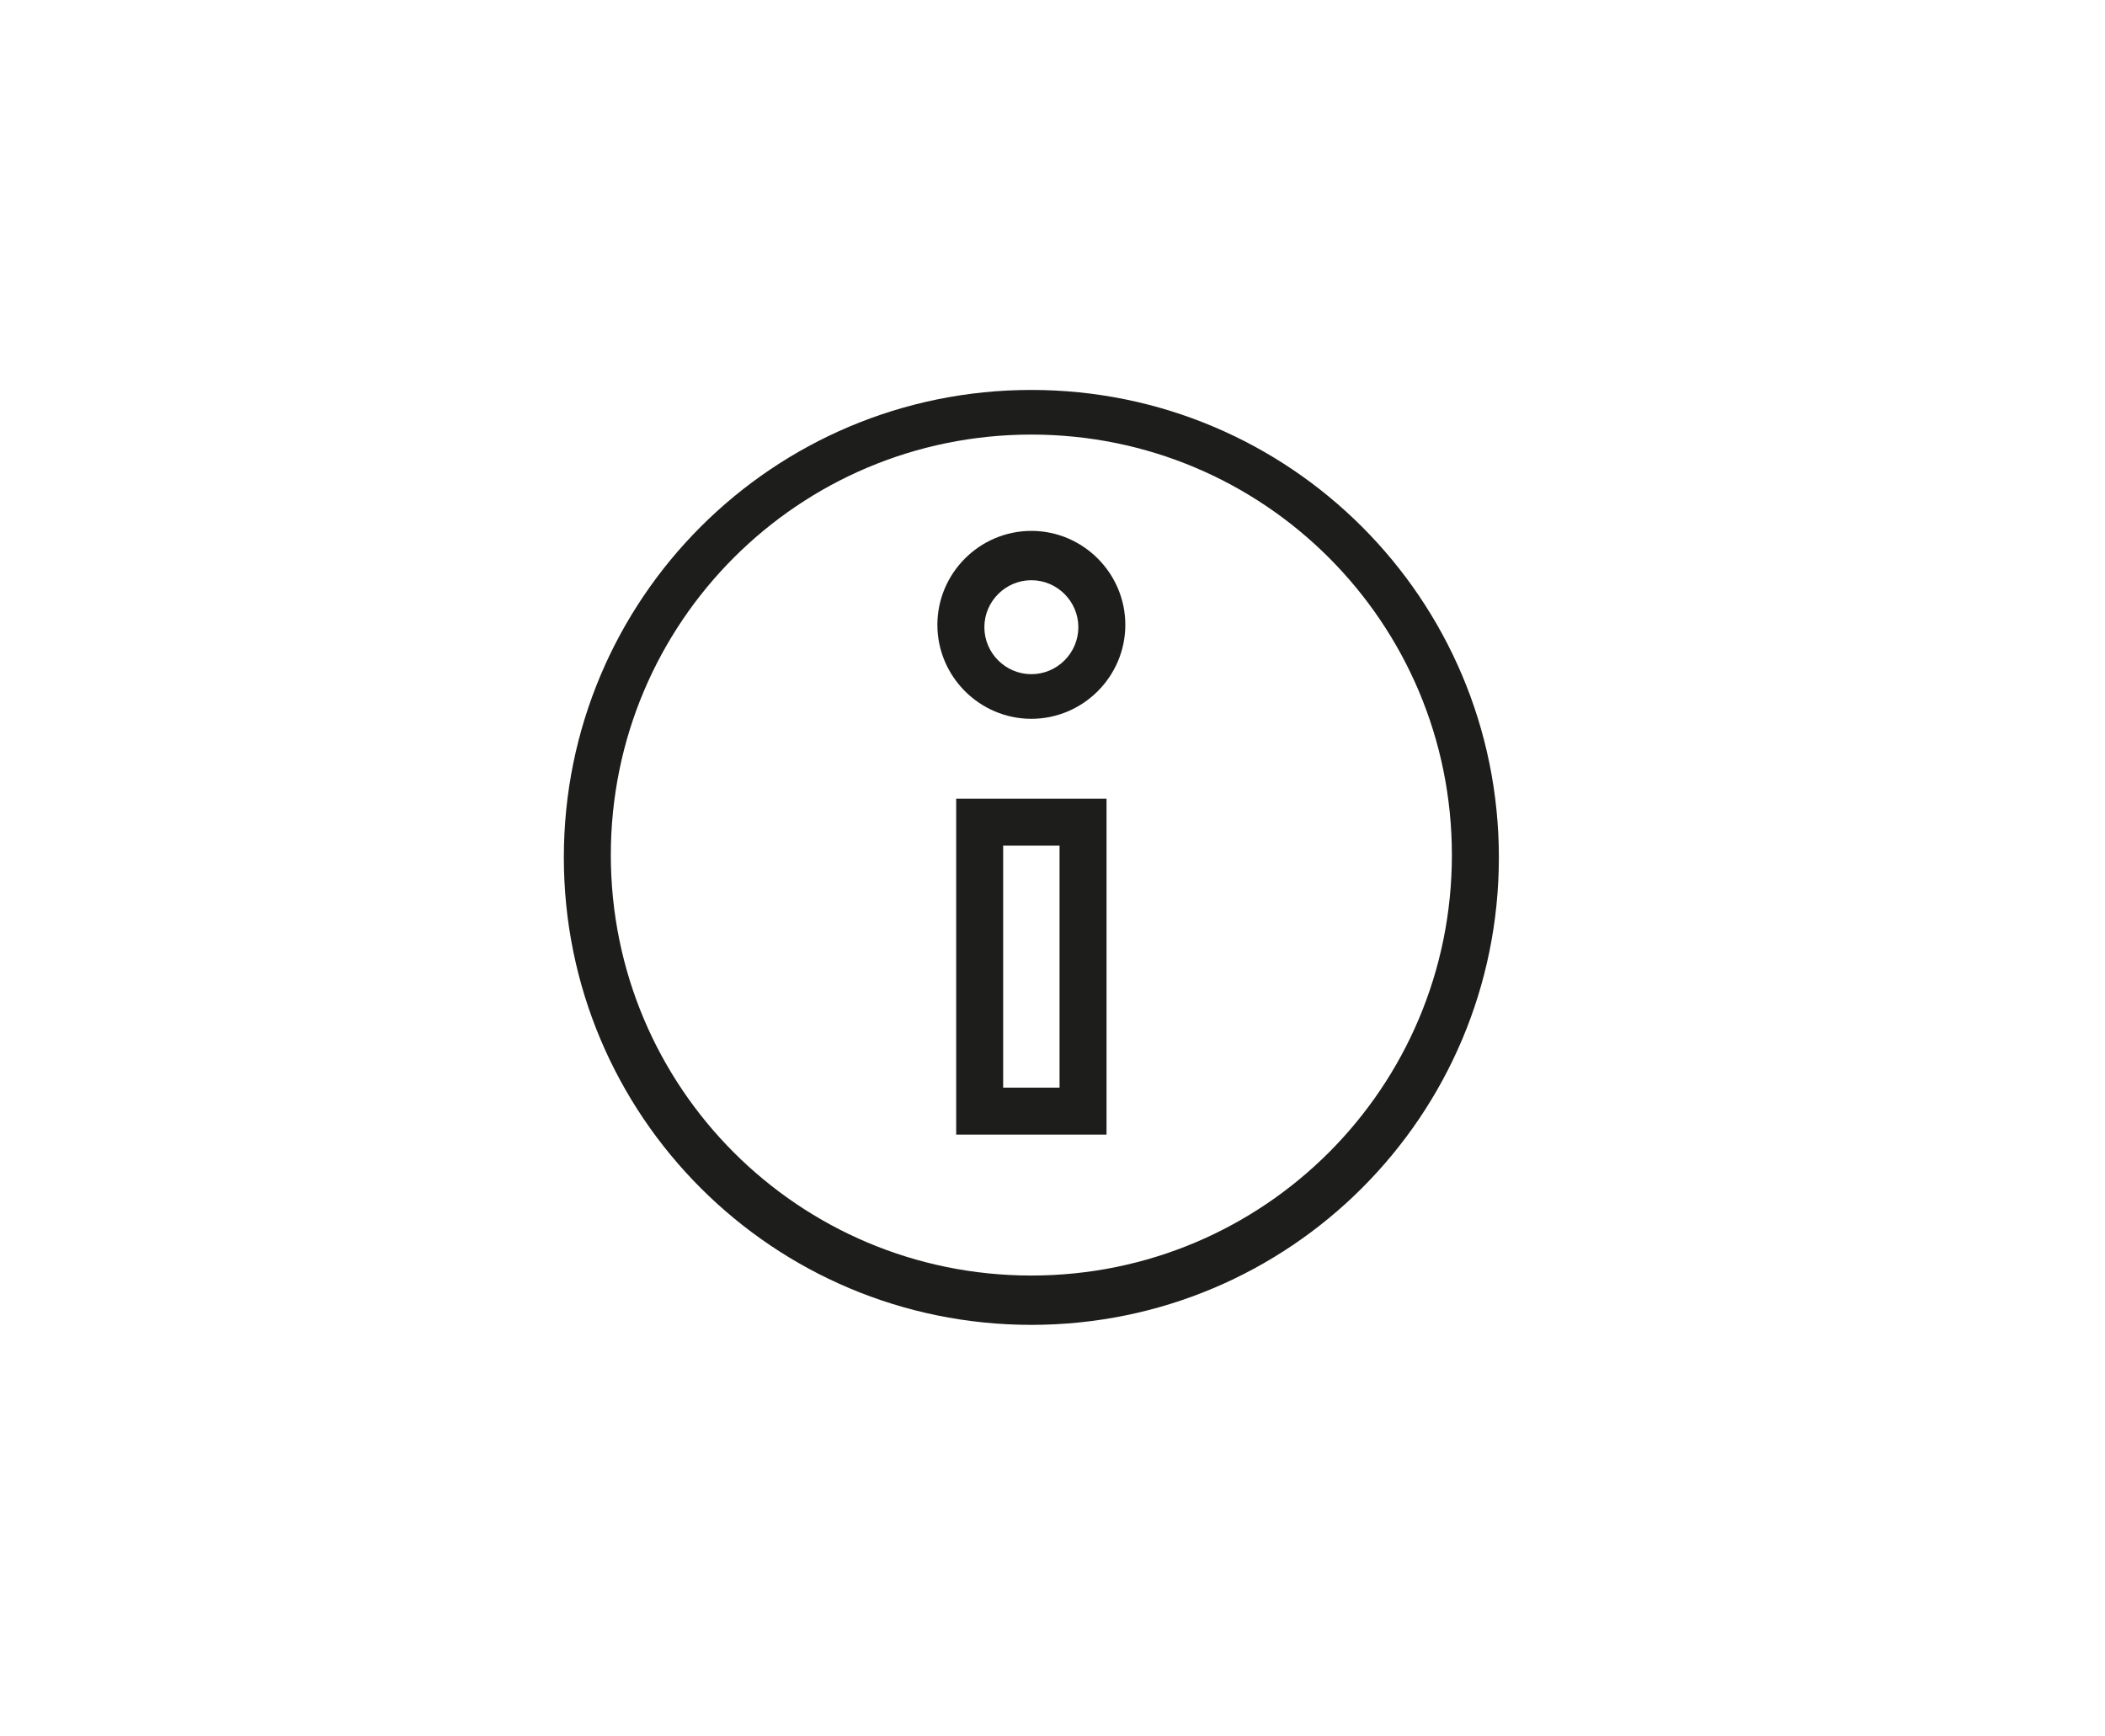 <?xml version="1.0" encoding="utf-8"?>
<!-- Generator: Adobe Illustrator 20.1.0, SVG Export Plug-In . SVG Version: 6.00 Build 0)  -->
<!DOCTYPE svg PUBLIC "-//W3C//DTD SVG 1.1//EN" "http://www.w3.org/Graphics/SVG/1.1/DTD/svg11.dtd">
<svg version="1.1" id="Layer_1" xmlns="http://www.w3.org/2000/svg" xmlns:xlink="http://www.w3.org/1999/xlink" x="0px" y="0px"
	 viewBox="0 0 89.6 73.9" enable-background="new 0 0 89.6 73.9" xml:space="preserve">
<path fill="#1D1D1B" d="M43.9,56.4c-11,0-19.9-8.9-19.9-19.9s8.9-19.9,19.9-19.9s19.9,8.9,19.9,19.9S54.9,56.4,43.9,56.4z
	 M43.9,18.5c-9.9,0-17.9,8-17.9,17.9s8,17.9,17.9,17.9c9.9,0,17.9-8,17.9-17.9S53.8,18.5,43.9,18.5z"/>
<path fill="#1D1D1B" d="M43.9,30.6c-2.2,0-4-1.8-4-4s1.8-4,4-4s4,1.8,4,4S46.1,30.6,43.9,30.6z M43.9,24.7c-1.1,0-2,0.9-2,2
	s0.9,2,2,2c1.1,0,2-0.9,2-2S45,24.7,43.9,24.7z"/>
<path fill="#1D1D1B" d="M47.1,48.3h-6.4V34h6.4V48.3z M42.7,46.3h2.4V36h-2.4V46.3z"/>
</svg>
